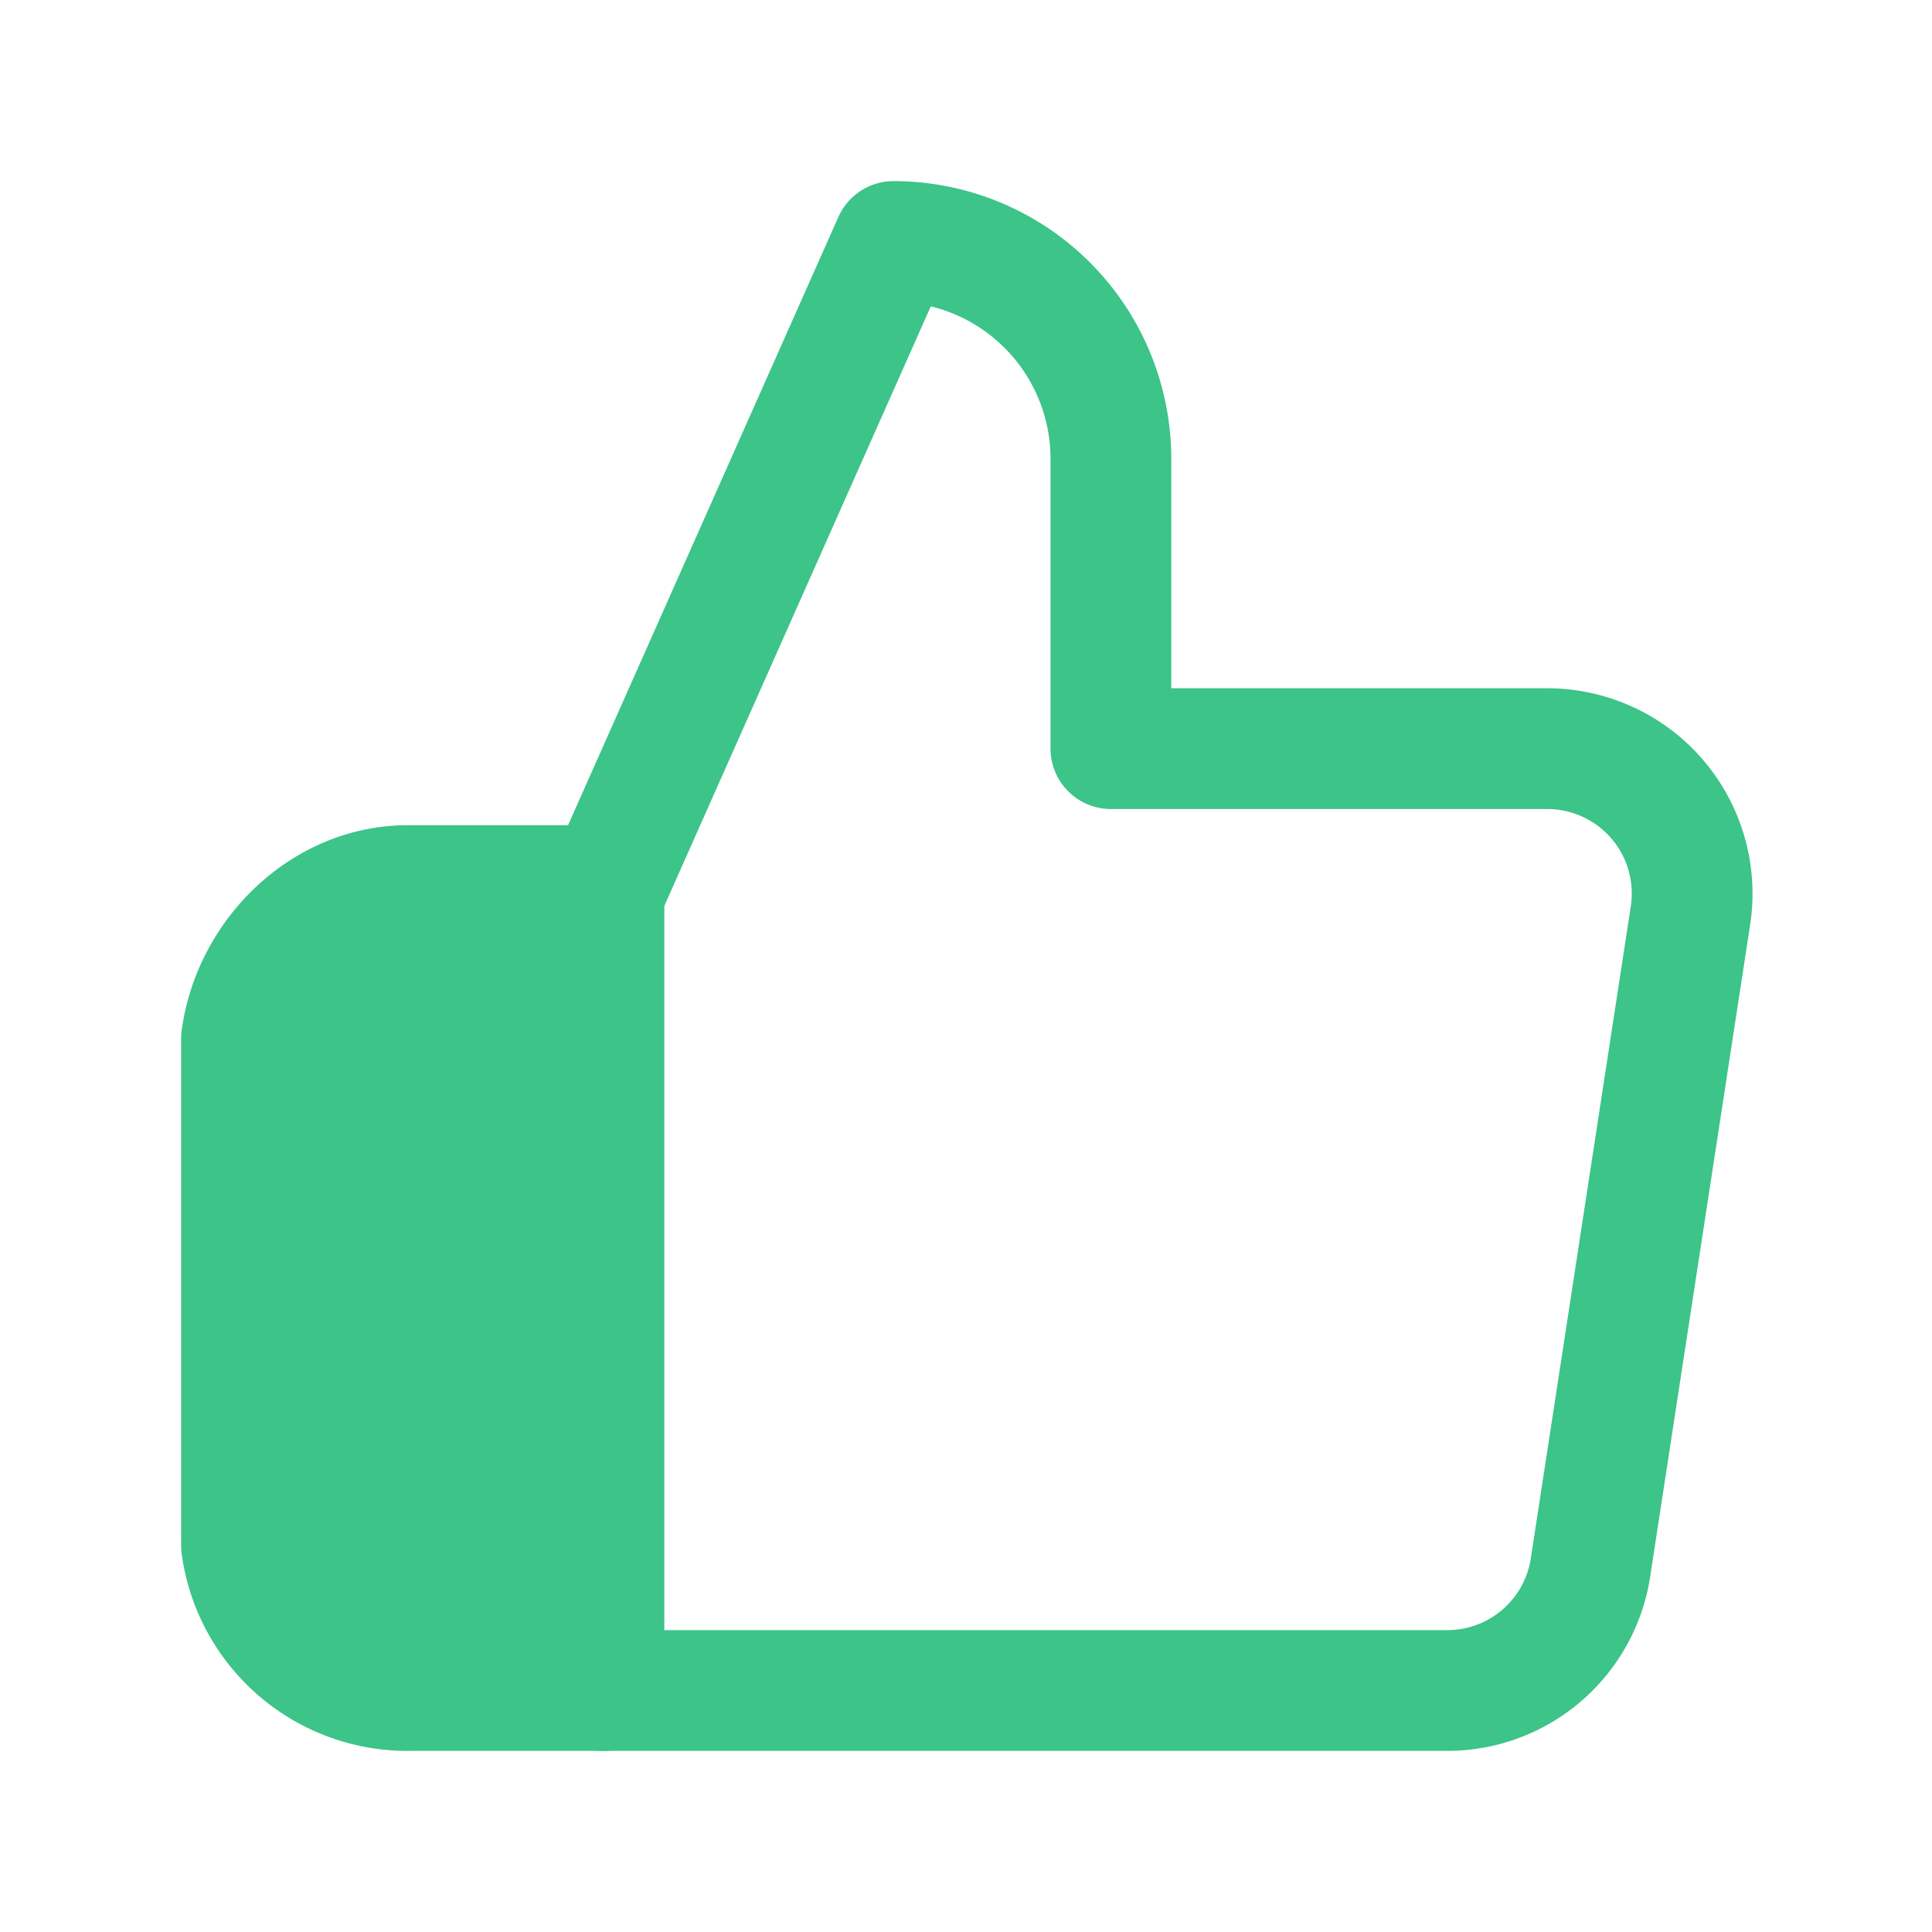 <svg width="16" height="16" viewBox="0 0 16 16" fill="none" xmlns="http://www.w3.org/2000/svg">
    <path d="M9.2 6.2V3.8A1.8 1.8 0 0 0 7.4 2L5 7.4V14h6.972a1.2 1.2 0 0 0 1.2-1.02L14 7.58a1.2 1.2 0 0 0-1.2-1.38H9.2z" stroke="#3CC489" stroke-linejoin="round"/>
    <path d="M5 7.334H3.398c-.703-.012-1.304.57-1.398 1.267v4.2A1.386 1.386 0 0 0 3.398 14H5V7.334z" fill="#3CC489" stroke="#3CC489" stroke-linejoin="round"/>
</svg>
